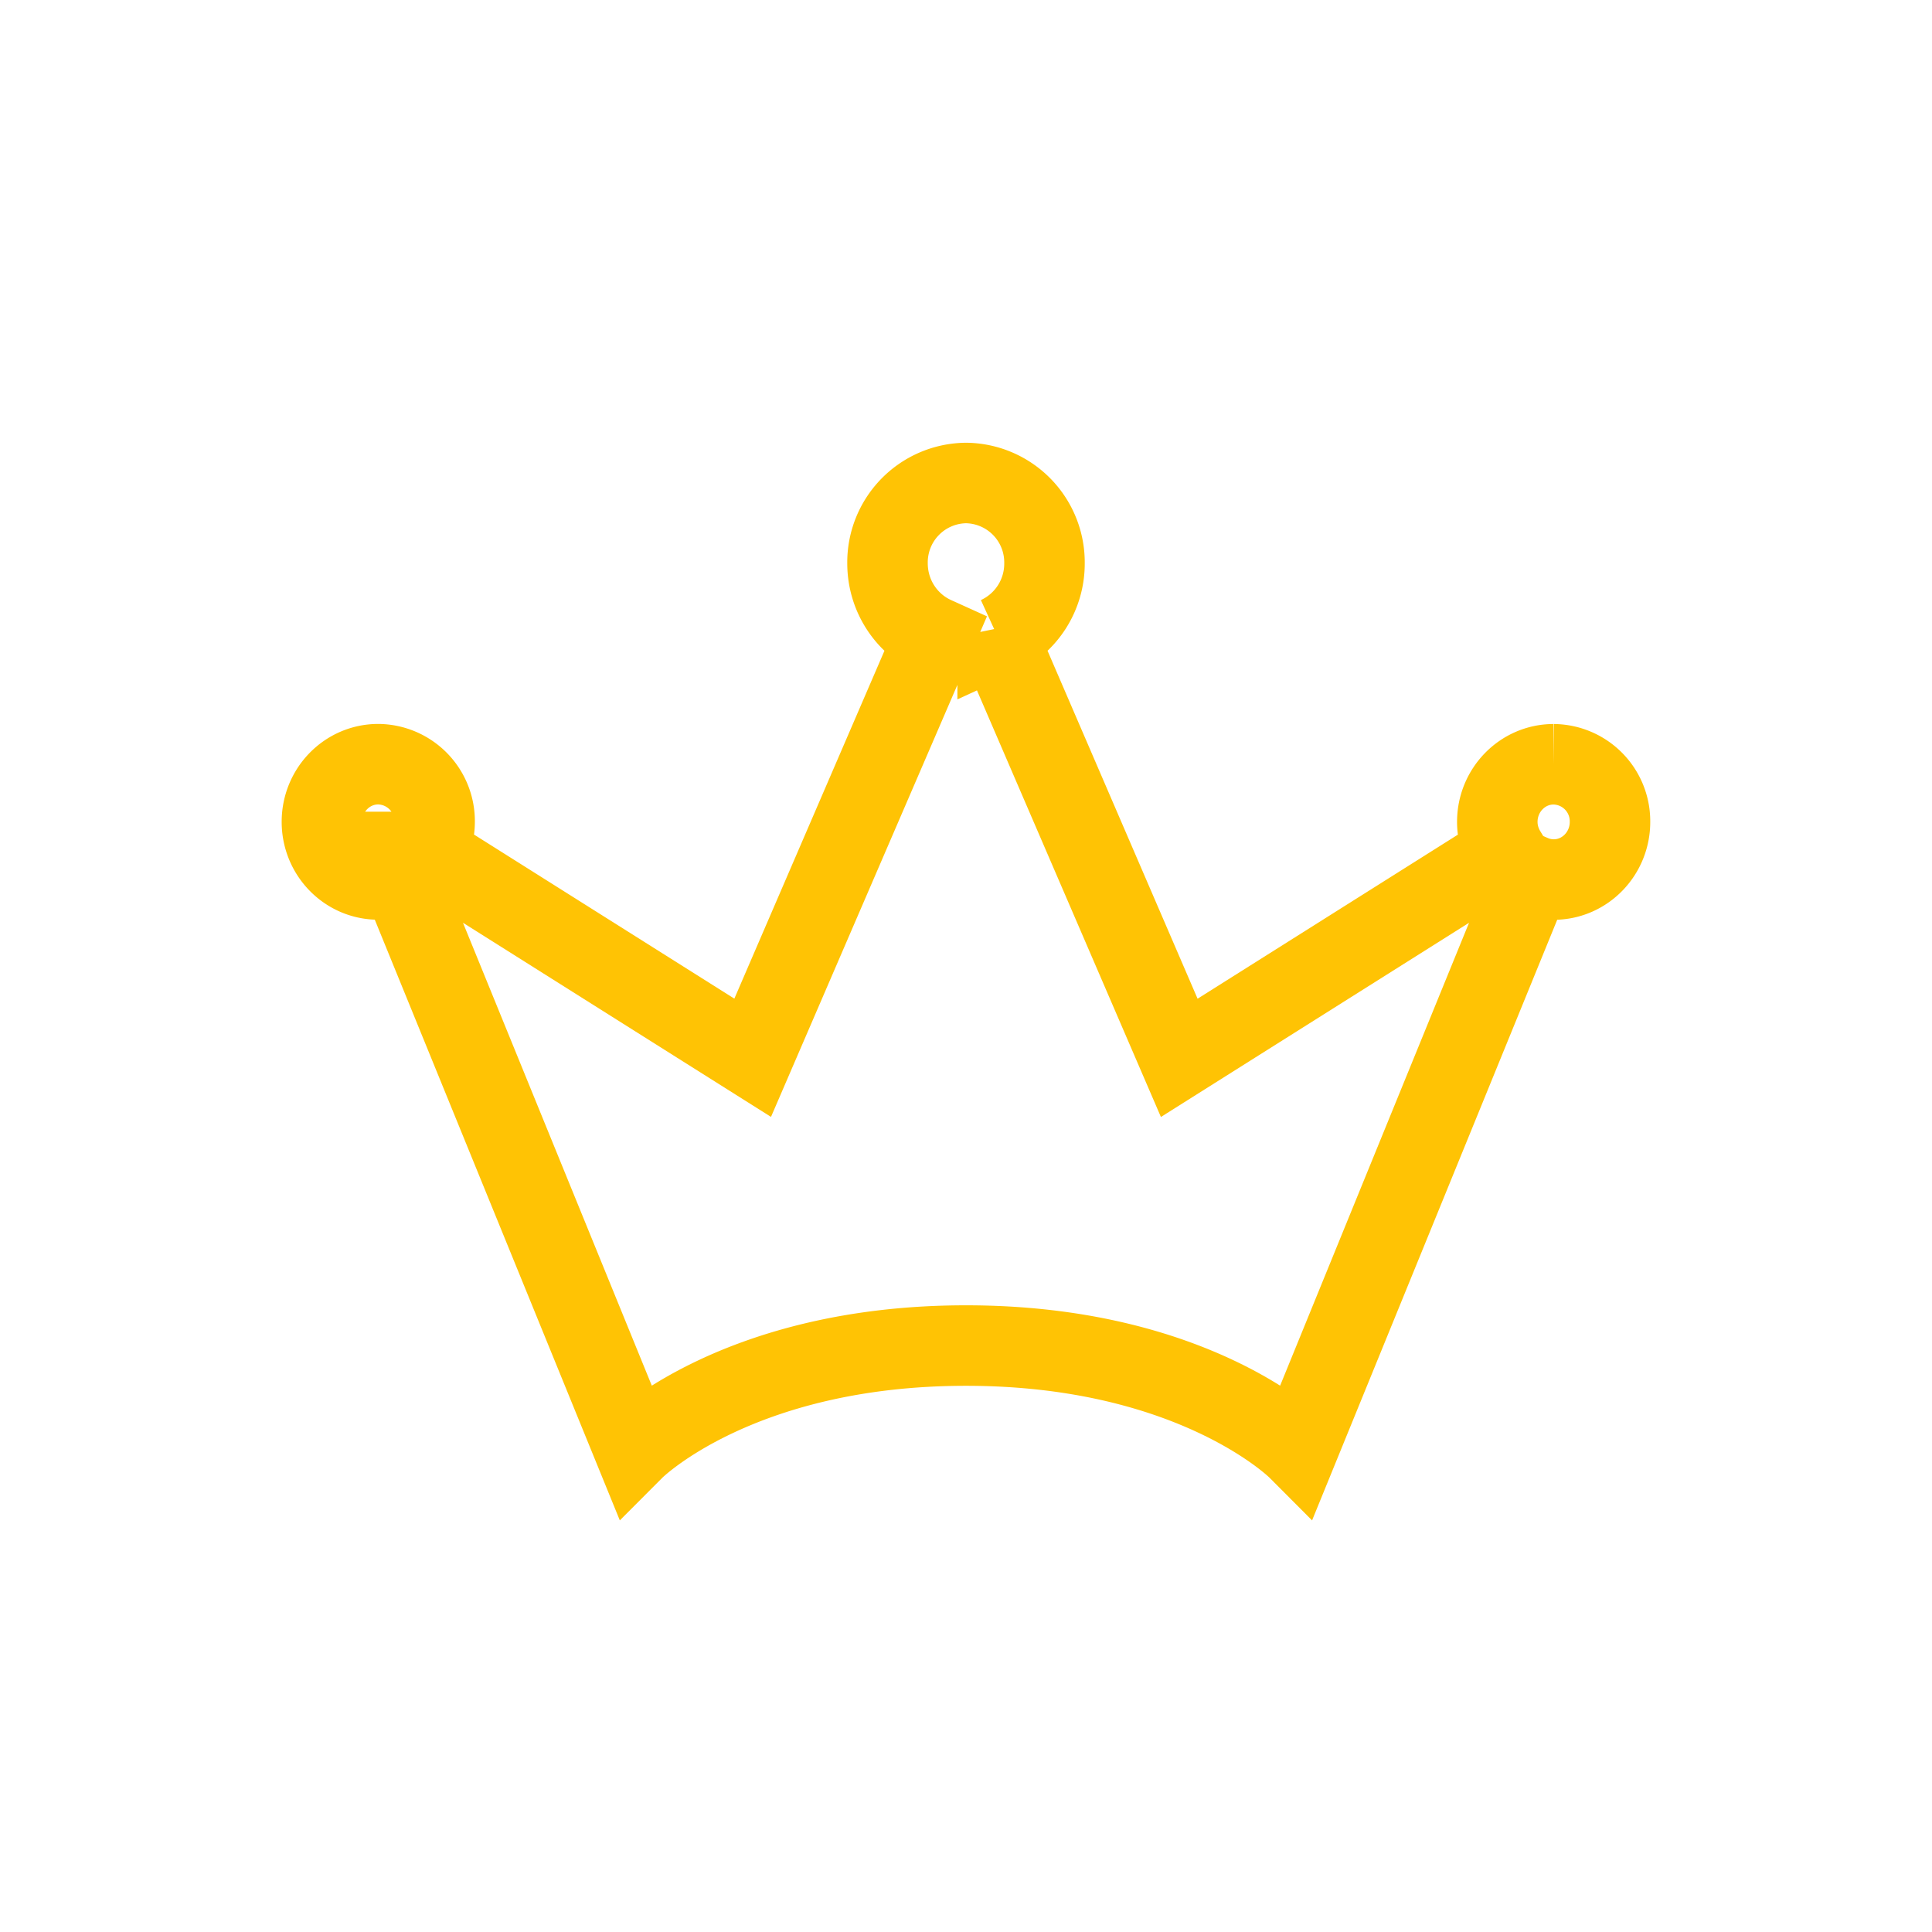 <svg xmlns="http://www.w3.org/2000/svg" width="24" height="24" viewBox="0 0 24 24">
    <path fill="none" fill-rule="evenodd" stroke="#FFC304" d="M19.3 9.494c-.386 0-.7.32-.7.716 0 .137.04.265.106.374l-4.057 2.557-2.256-5.232a.997.997 0 0 0 .582-.912A.986.986 0 0 0 12 6a.986.986 0 0 0-.975.997c0 .408.24.757.582.912L9.35 13.14l-4.057-2.557a.722.722 0 0 0 .106-.374.708.708 0 0 0-.7-.716c-.387 0-.7.32-.7.716 0 .395.313.716.7.716.096 0 .187-.02.27-.056L7.878 18S9.16 16.715 12 16.715c2.84 0 4.121 1.285 4.121 1.285l2.91-7.13a.683.683 0 0 0 .27.056c.385 0 .699-.32.699-.716a.708.708 0 0 0-.7-.716"/>
</svg>
